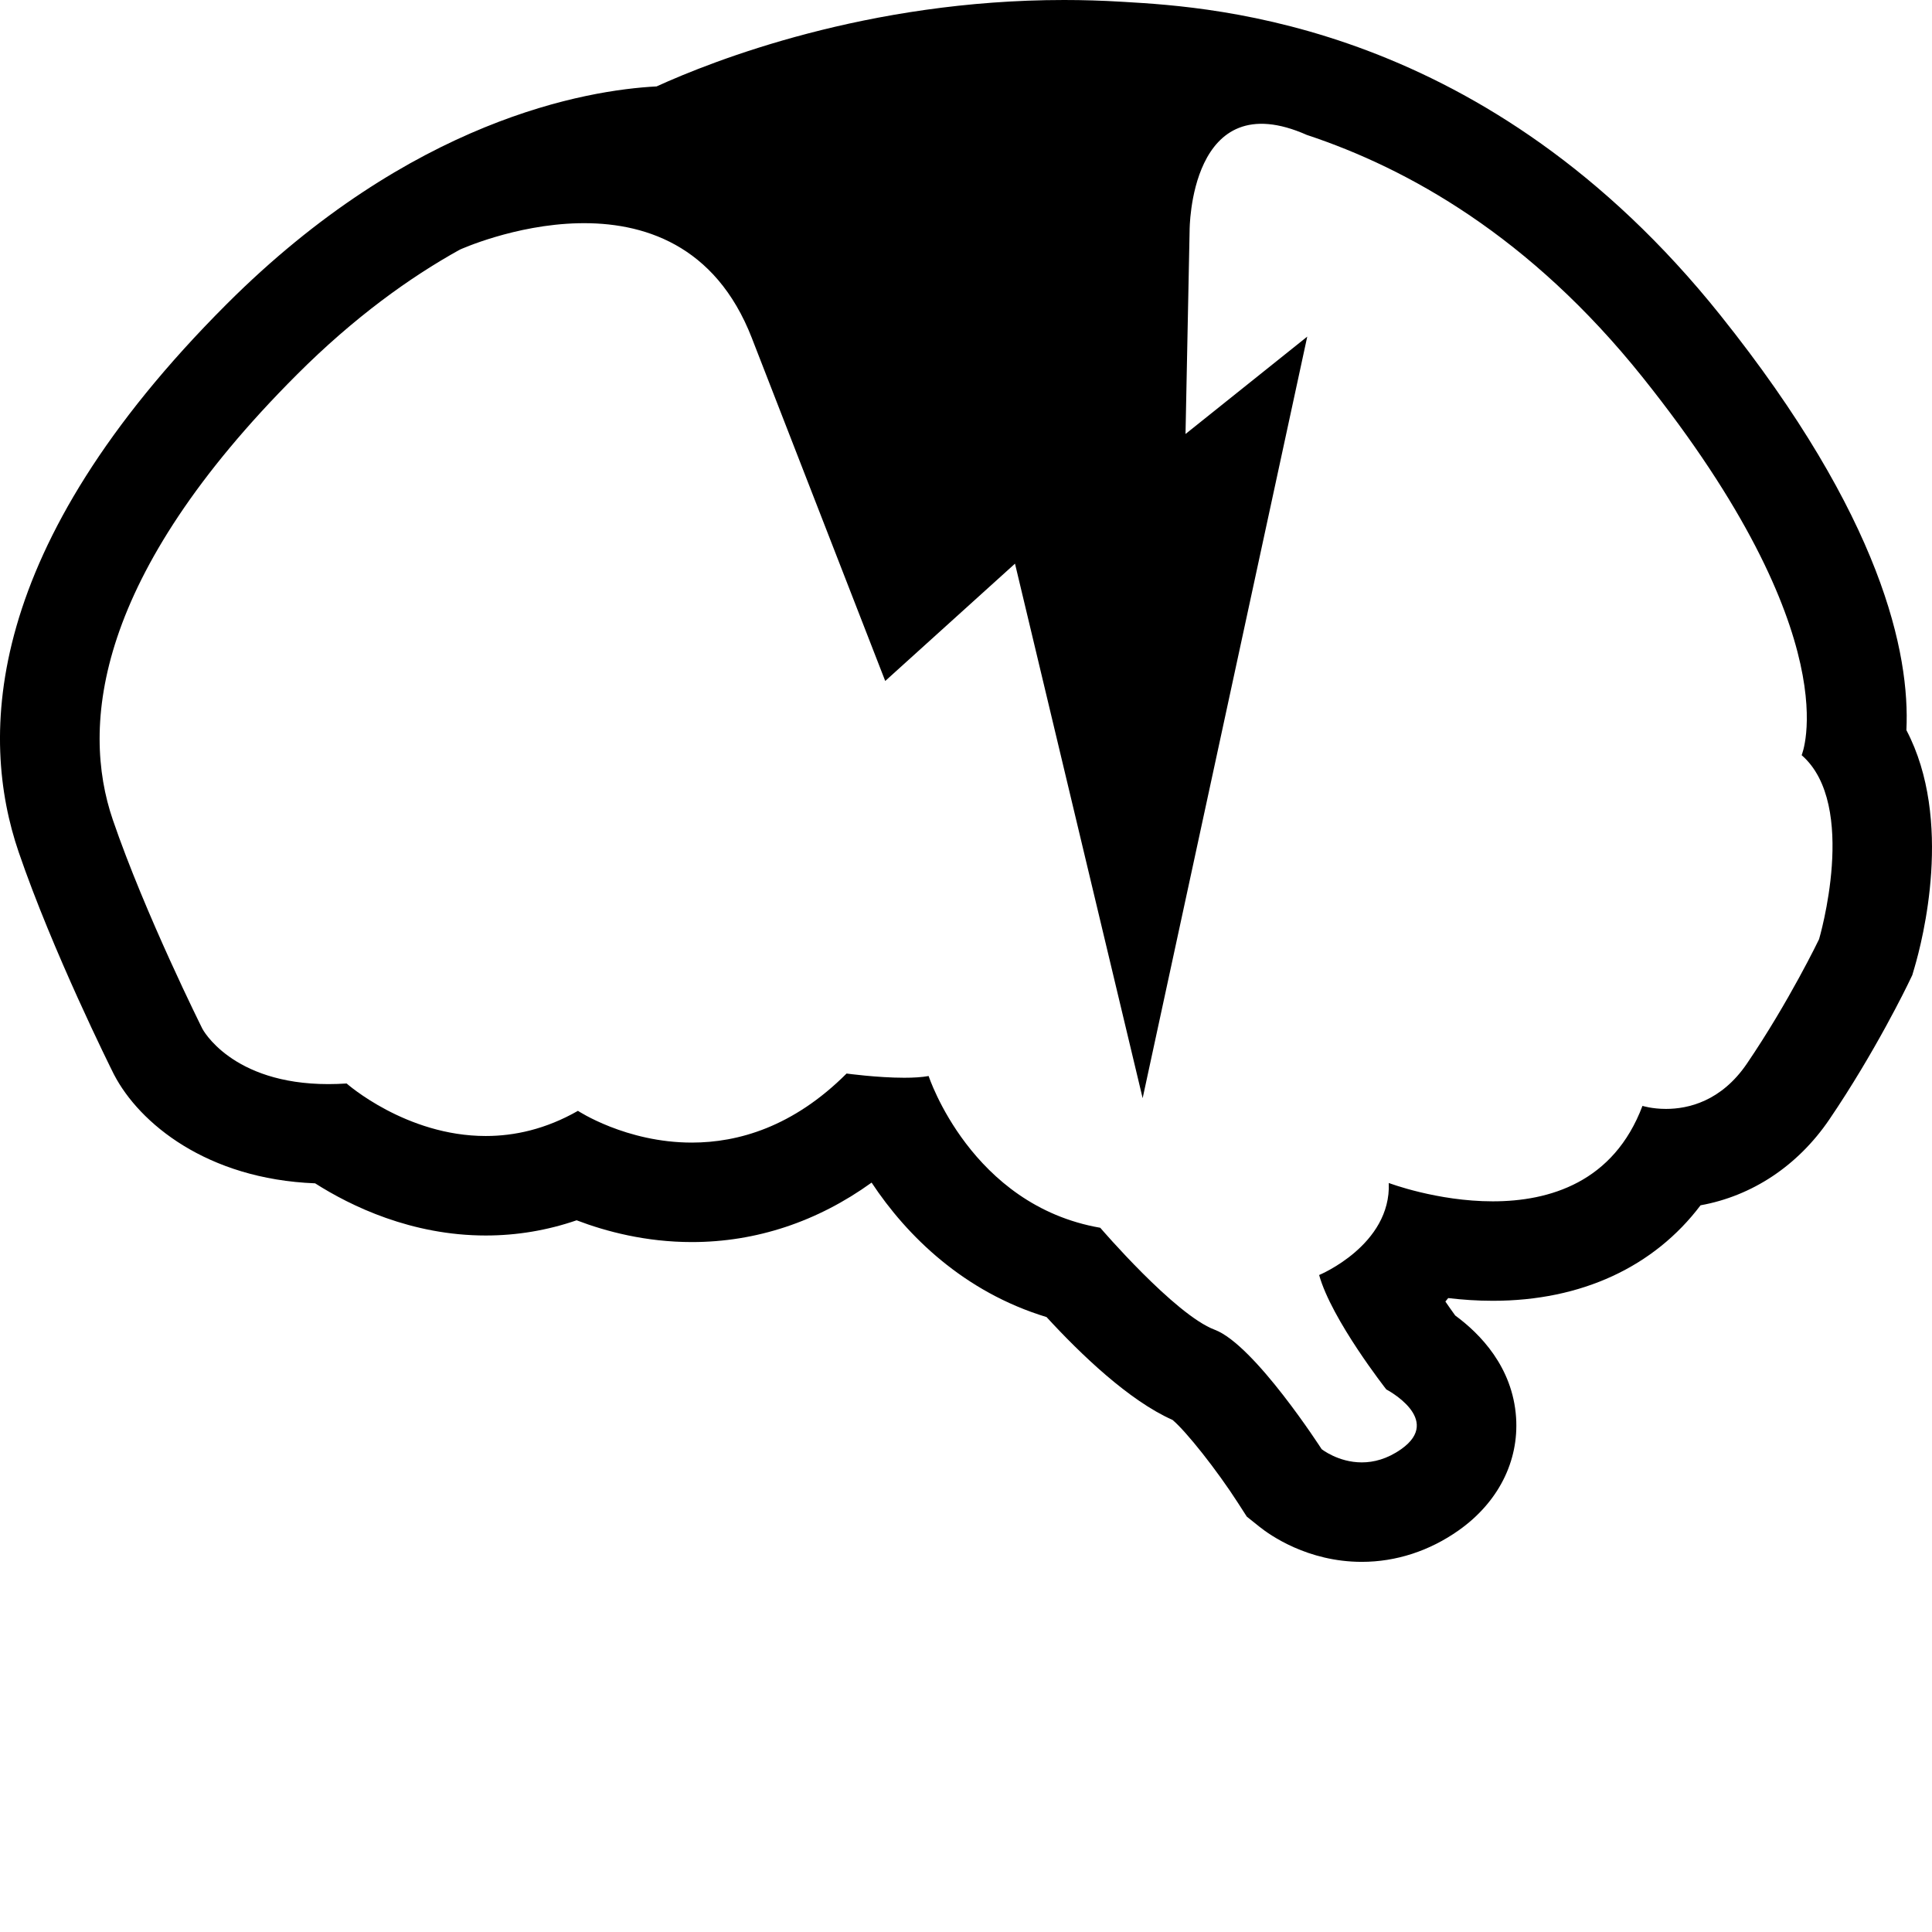 <svg xmlns="http://www.w3.org/2000/svg" xmlns:xlink="http://www.w3.org/1999/xlink" version="1.1" id="Layer_1" x="0px" y="0px" width="100px" height="100px" viewBox="0 0 100 100" enable-background="new 0 0 100 100" xml:space="preserve">
<path d="M98.675,37.793c0.19-3.95-1.245-10.998-9.64-21.491C76.961,1.209,62.855,0.374,58.221,0.1l-0.19-0.011  C57.054,0.03,56.061,0,55.076,0C44.898,0,36.928,3.132,33.985,4.473C30.37,4.662,21.302,6.171,11.724,15.749  C-0.874,28.347-1.08,38.121,0.966,44.102c1.765,5.16,4.774,11.195,4.901,11.449l0.019,0.037l0.019,0.037  c1.301,2.5,4.787,5.404,10.406,5.624c1.852,1.179,4.986,2.7,8.831,2.7c1.612,0,3.186-0.265,4.704-0.787  c1.527,0.583,3.589,1.127,5.964,1.127c3.33,0,6.499-1.056,9.304-3.078c1.826,2.764,4.786,5.664,9.055,6.96  c1.769,1.925,4.271,4.327,6.52,5.323c0.714,0.599,2.3,2.603,3.388,4.296l0.457,0.71l0.659,0.527  c0.531,0.425,2.486,1.814,5.295,1.814c1.769,0,3.501-0.563,5.011-1.629c2.041-1.441,3.124-3.57,2.973-5.843  c-0.176-2.616-1.867-4.339-3.15-5.279c-0.171-0.236-0.343-0.479-0.509-0.723c0.049-0.06,0.098-0.119,0.146-0.179  c0.729,0.086,1.506,0.141,2.311,0.141c4.591,0,8.349-1.764,10.75-4.943c2.665-0.481,5.032-2.041,6.664-4.44  c2.378-3.497,4.048-6.958,4.117-7.104l0.179-0.371l0.116-0.395C99.508,48.672,101.123,42.45,98.675,37.793z M94.154,48.614  c0,0-1.545,3.218-3.733,6.437c-1.335,1.963-3.052,2.346-4.189,2.346c-0.728,0-1.218-0.157-1.218-0.157  c-1.492,3.959-4.817,4.941-7.748,4.941c-2.882,0-5.383-0.95-5.383-0.95c0.128,3.219-3.605,4.764-3.605,4.764  c0.645,2.316,3.477,5.922,3.477,5.922s2.961,1.545,0.772,3.09c-0.729,0.515-1.431,0.686-2.041,0.686  c-1.221,0-2.079-0.686-2.079-0.686s-3.476-5.407-5.535-6.18c-2.061-0.772-5.923-5.278-5.923-5.278  c-6.694-1.159-8.883-7.854-8.883-7.854c-0.354,0.064-0.796,0.089-1.261,0.089c-1.394,0-2.987-0.218-2.987-0.218  c-2.763,2.763-5.613,3.574-8.009,3.574c-3.409,0-5.895-1.643-5.895-1.643c-1.667,0.952-3.288,1.302-4.772,1.302  c-4.134,0-7.201-2.718-7.201-2.718c-0.328,0.021-0.643,0.032-0.944,0.032c-5.033,0-6.522-2.865-6.522-2.865  s-2.961-5.922-4.635-10.814c-1.674-4.892-0.901-12.616,9.527-23.044c2.958-2.958,5.833-5.026,8.435-6.47l0,0.001  c0,0,11.325-5.167,15.113,4.574l0.001,0.004l6.903,17.748l6.717-6.073l6.607,27.667l8.52-39.418l-6.301,5.04  c0,0,0.212-10.541,0.212-10.54c0,0-0.017-7.653,6.089-4.93L67.66,6.99c5.209,1.729,11.524,5.242,17.354,12.529  c10.814,13.518,8.239,19.568,8.239,19.568C96.214,41.662,94.154,48.614,94.154,48.614z"/>
</svg>